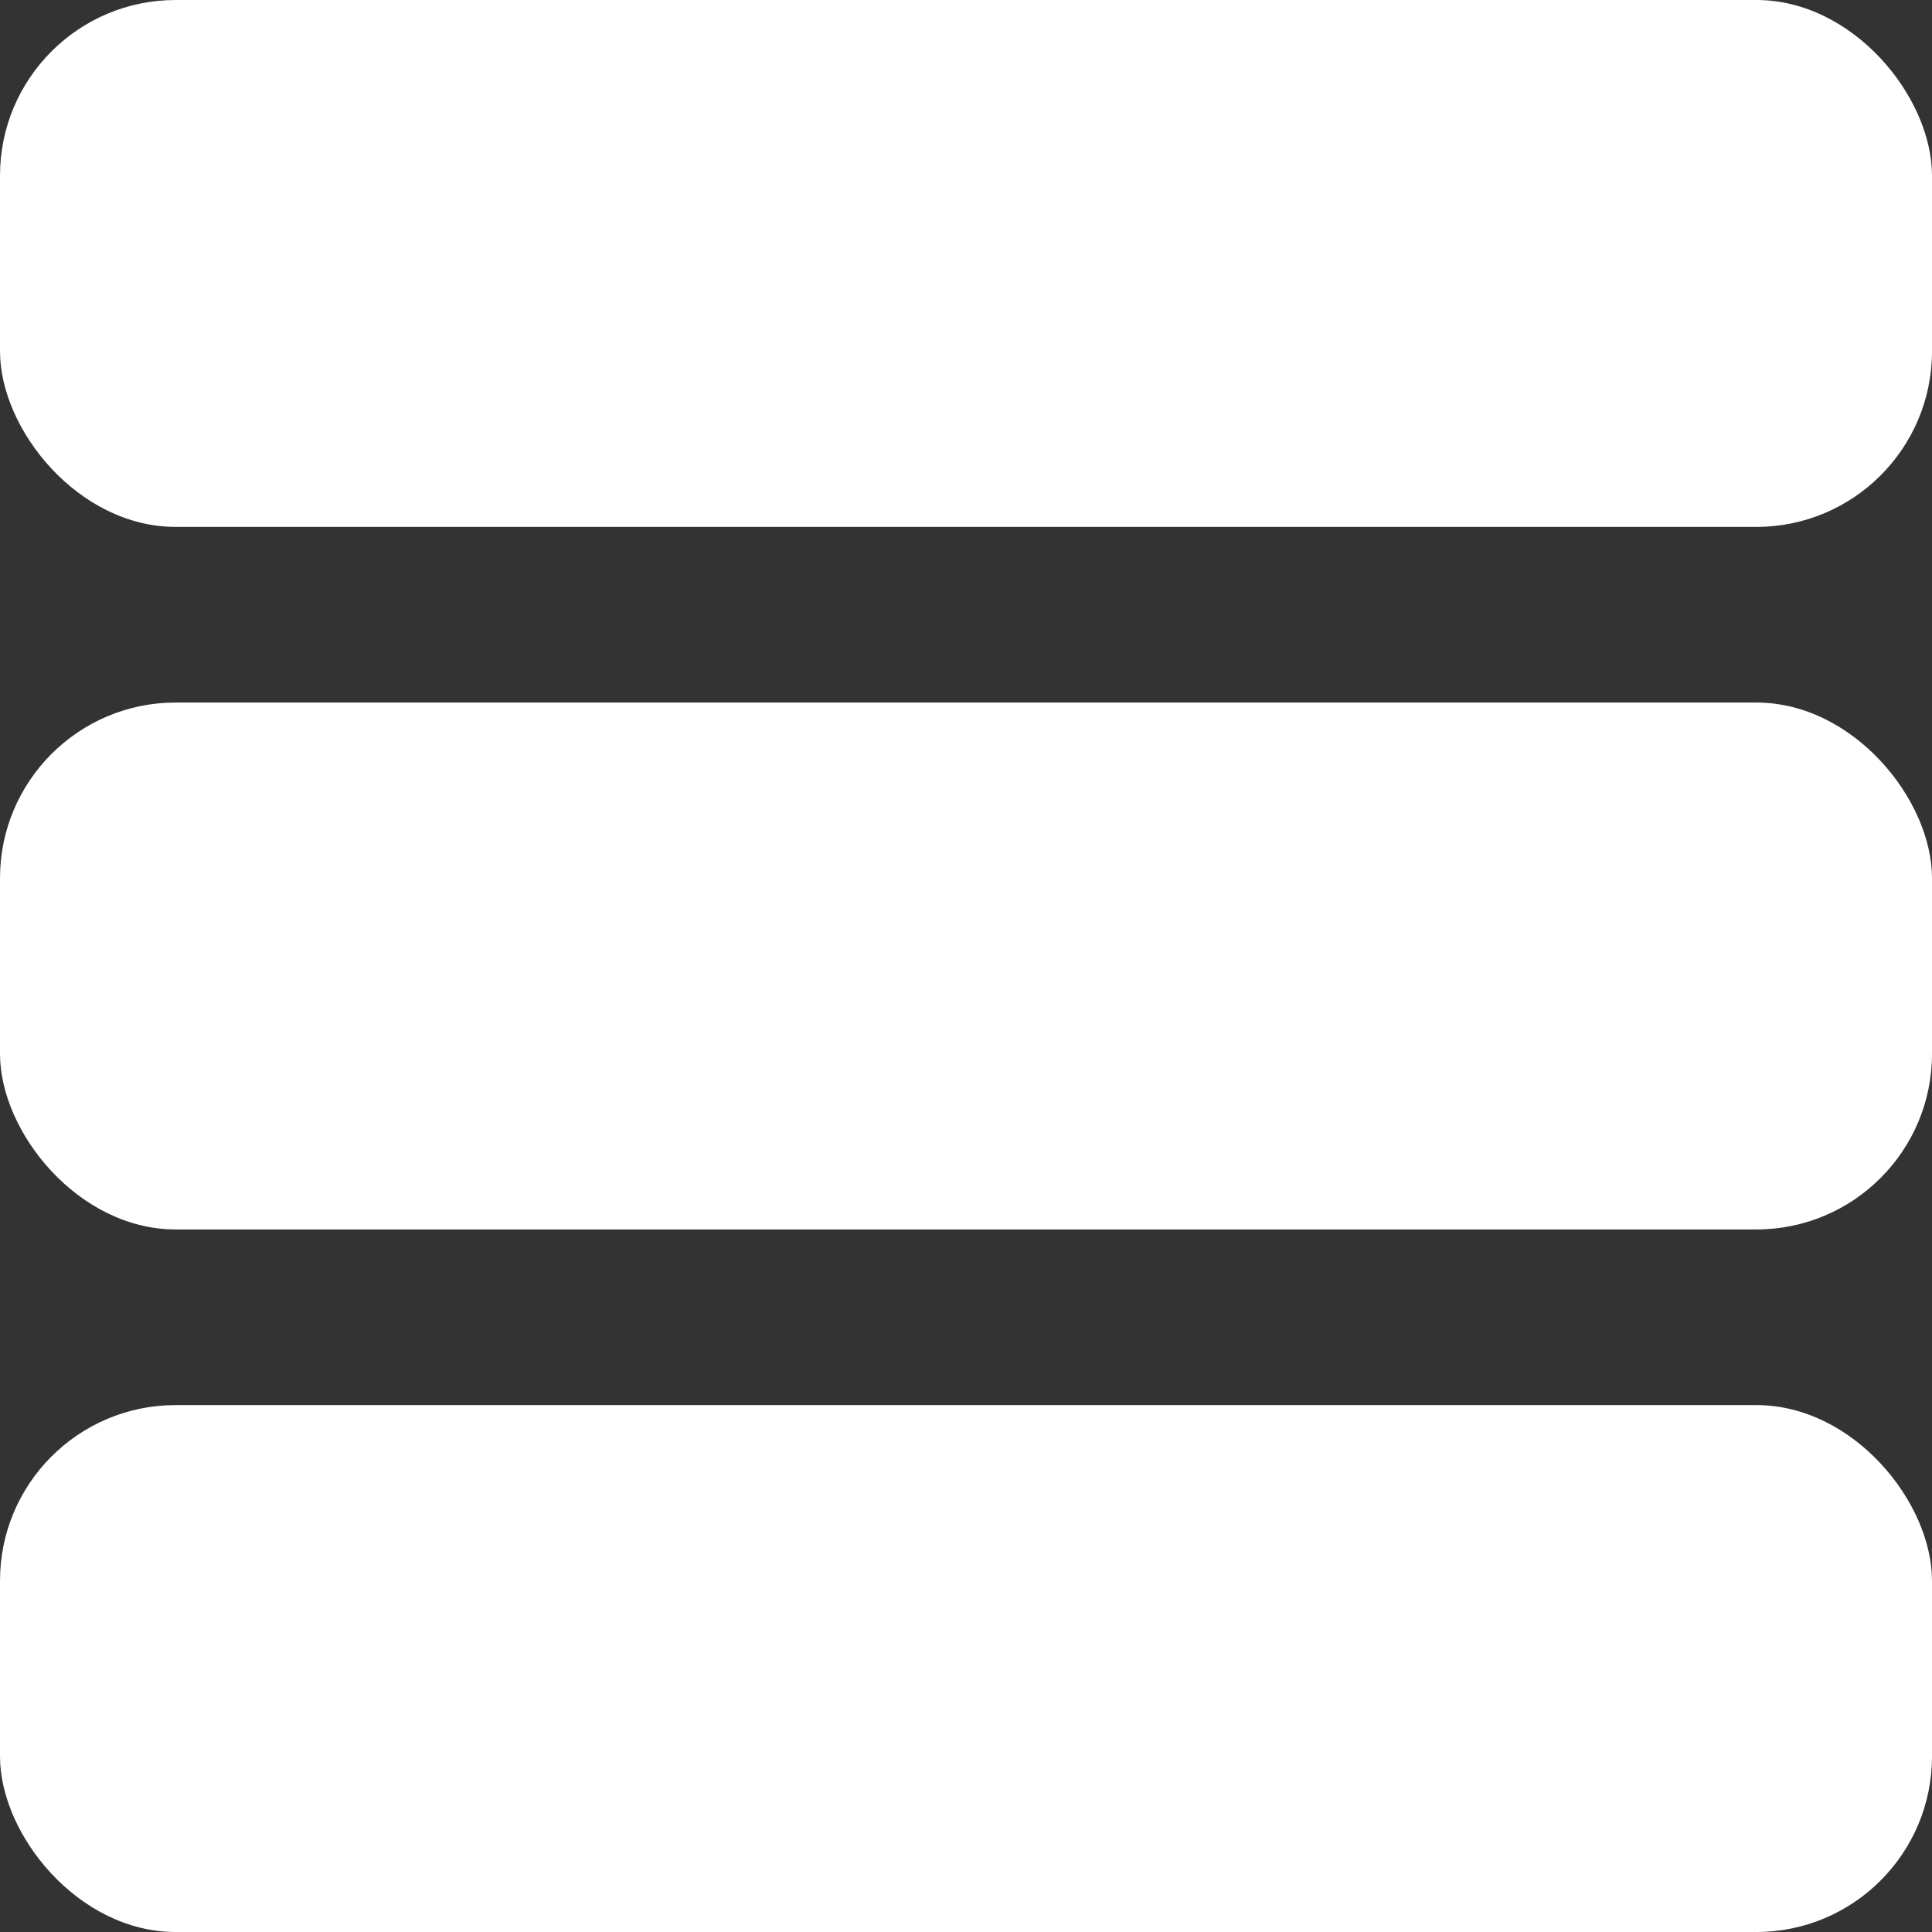<svg width="28" height="28" viewBox="0 0 11 11" fill="white" xmlns="http://www.w3.org/2000/svg">
  <rect x="0" y="0" width="11" height="11" fill="#333333" stroke="none"/>
  <rect width="11" height="3" rx="1" />
  <rect y="4" width="11" height="3" rx="1" />
  <rect y="8" width="11" height="3" rx="1" />
</svg>